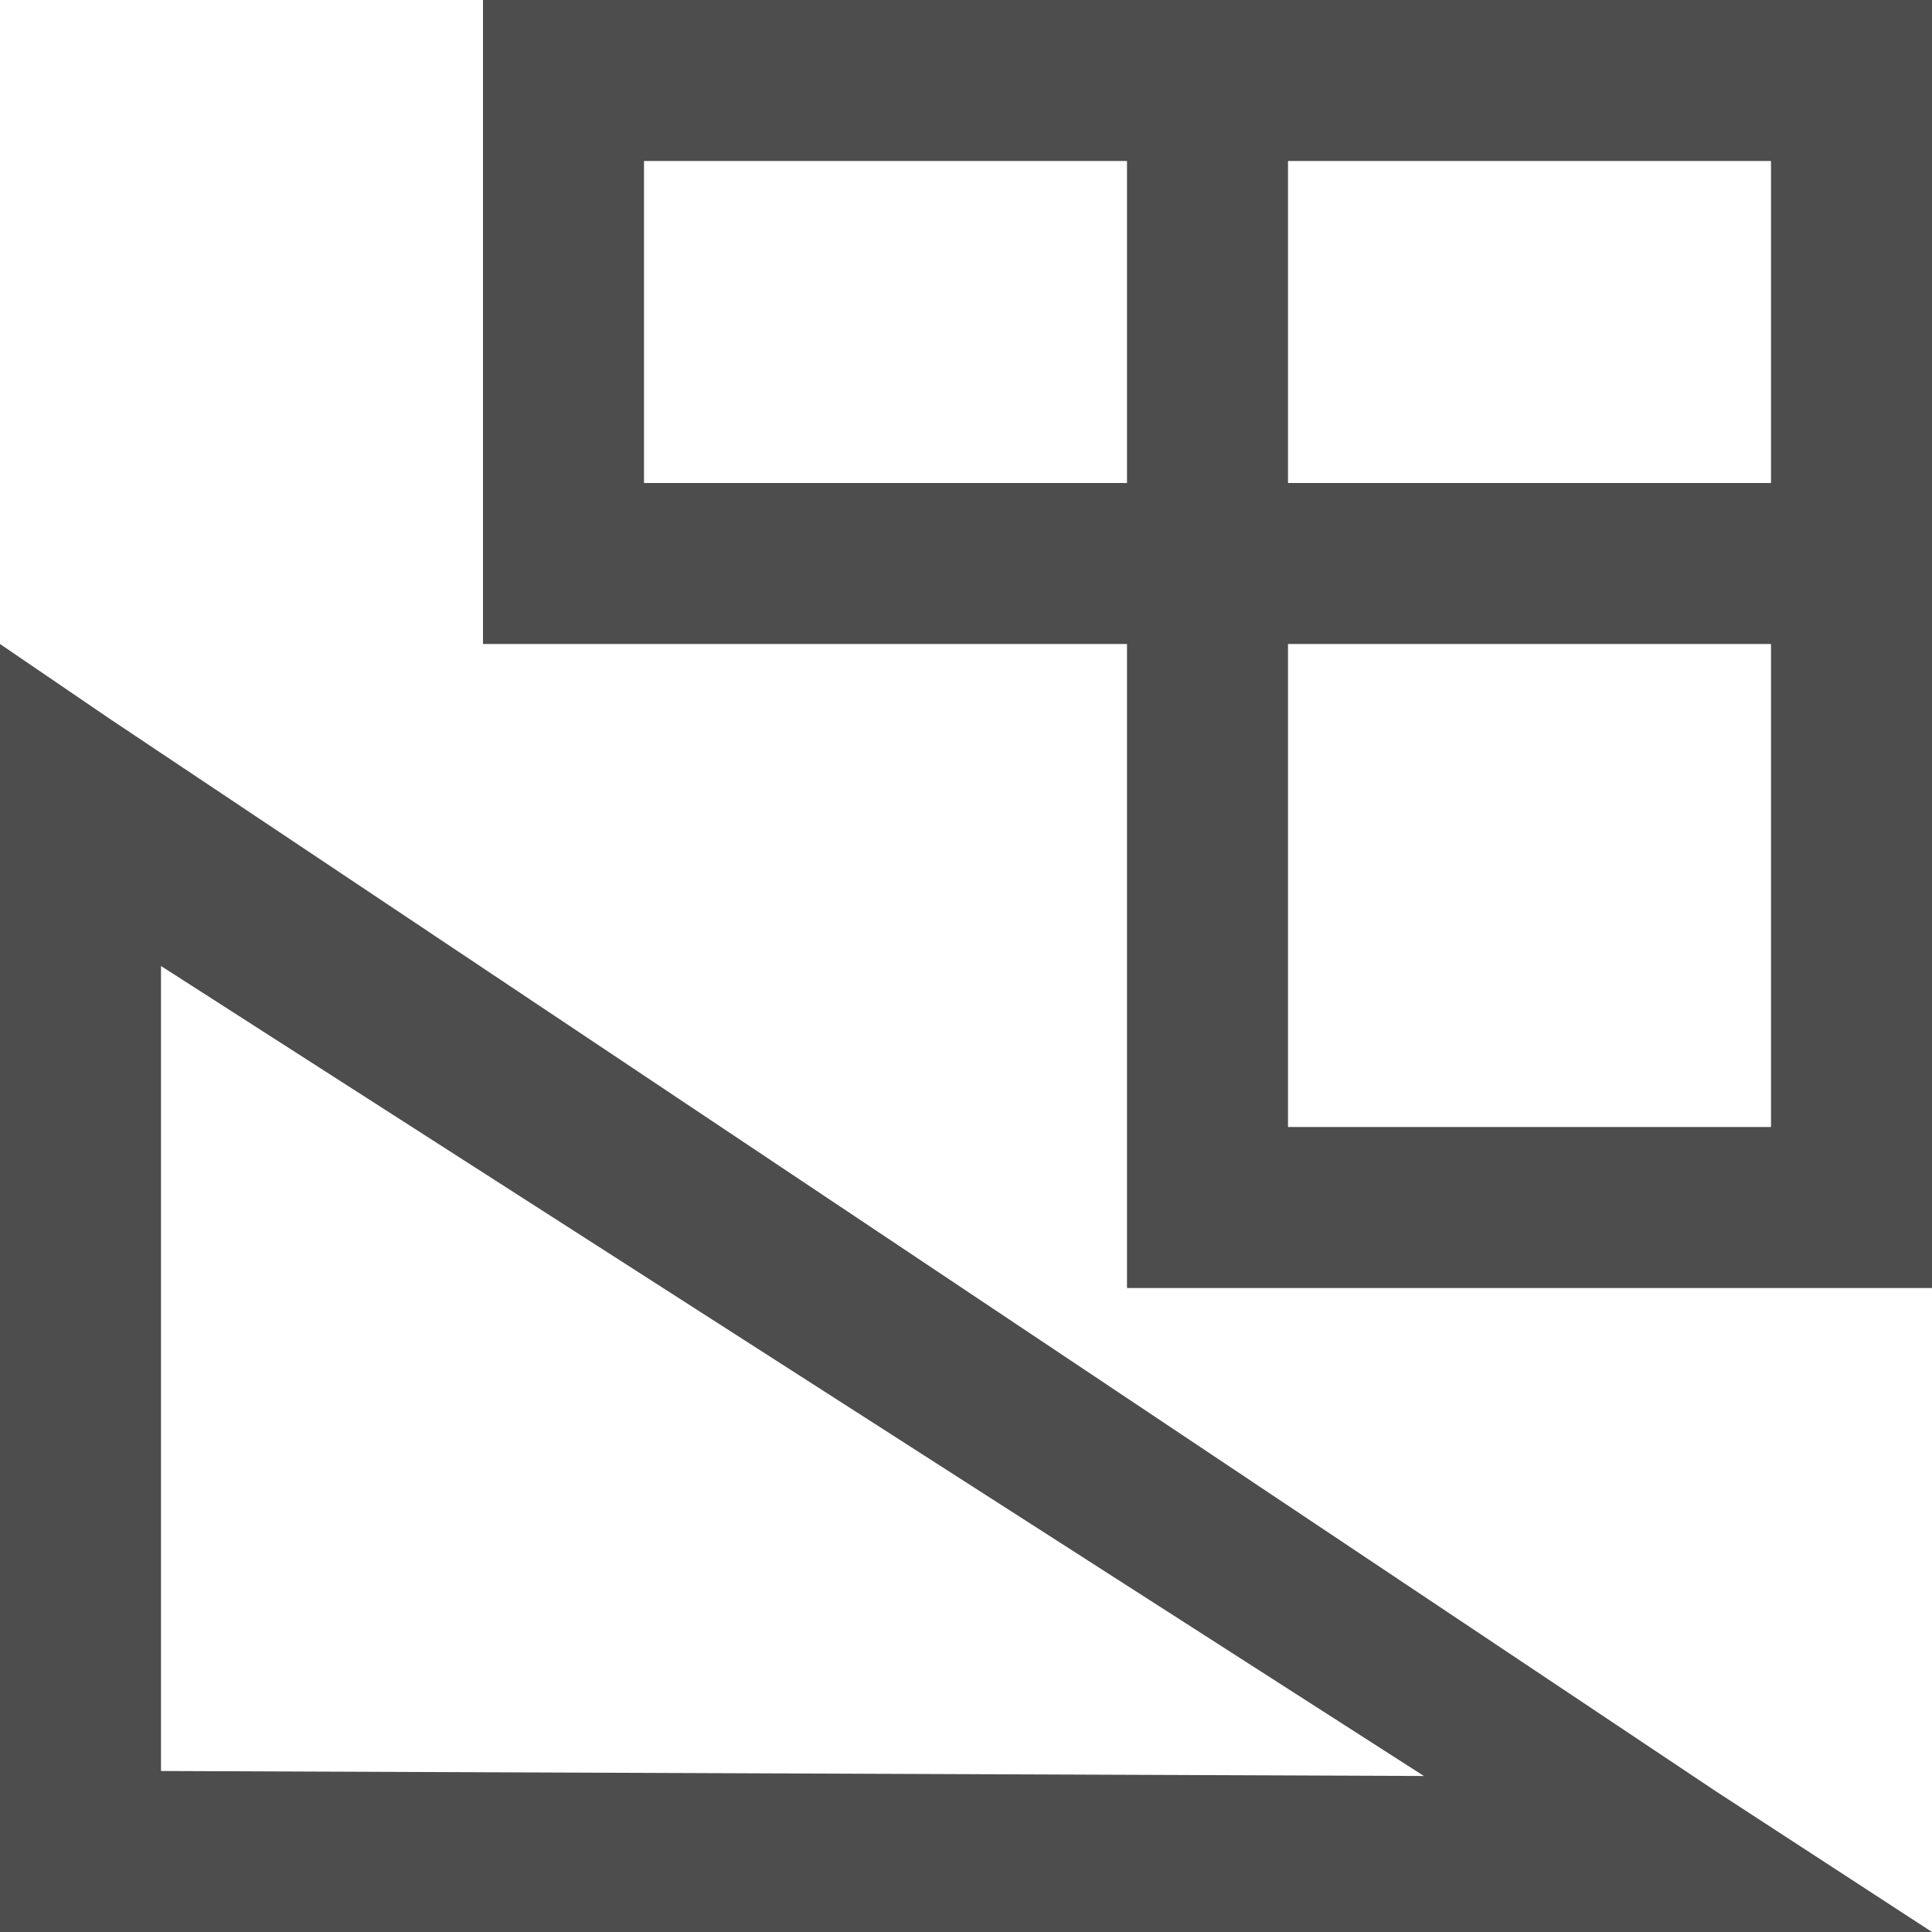 <?xml version="1.0" encoding="UTF-8"?>
<svg xmlns="http://www.w3.org/2000/svg" xmlns:xlink="http://www.w3.org/1999/xlink" width="12pt" height="12pt" viewBox="0 0 12 12" version="1.1">
<g id="surface1">
<path style=" stroke:none;fill-rule:nonzero;fill:rgb(30.196%,30.196%,30.196%);fill-opacity:1;" d="M 3 0 L 3 4 L 7 4 L 7 8 L 12 8 L 12 0 Z M 4 1 L 7 1 L 7 3 L 4 3 Z M 8 1 L 11 1 L 11 3 L 8 3 Z M 0 4 L 0 12 L 12 12 L 10.656 11.125 L 0.688 4.469 Z M 8 4 L 11 4 L 11 7 L 8 7 Z M 1 6 L 8.844 11.031 L 1 11 Z M 1 6 "/>
</g>
</svg>
